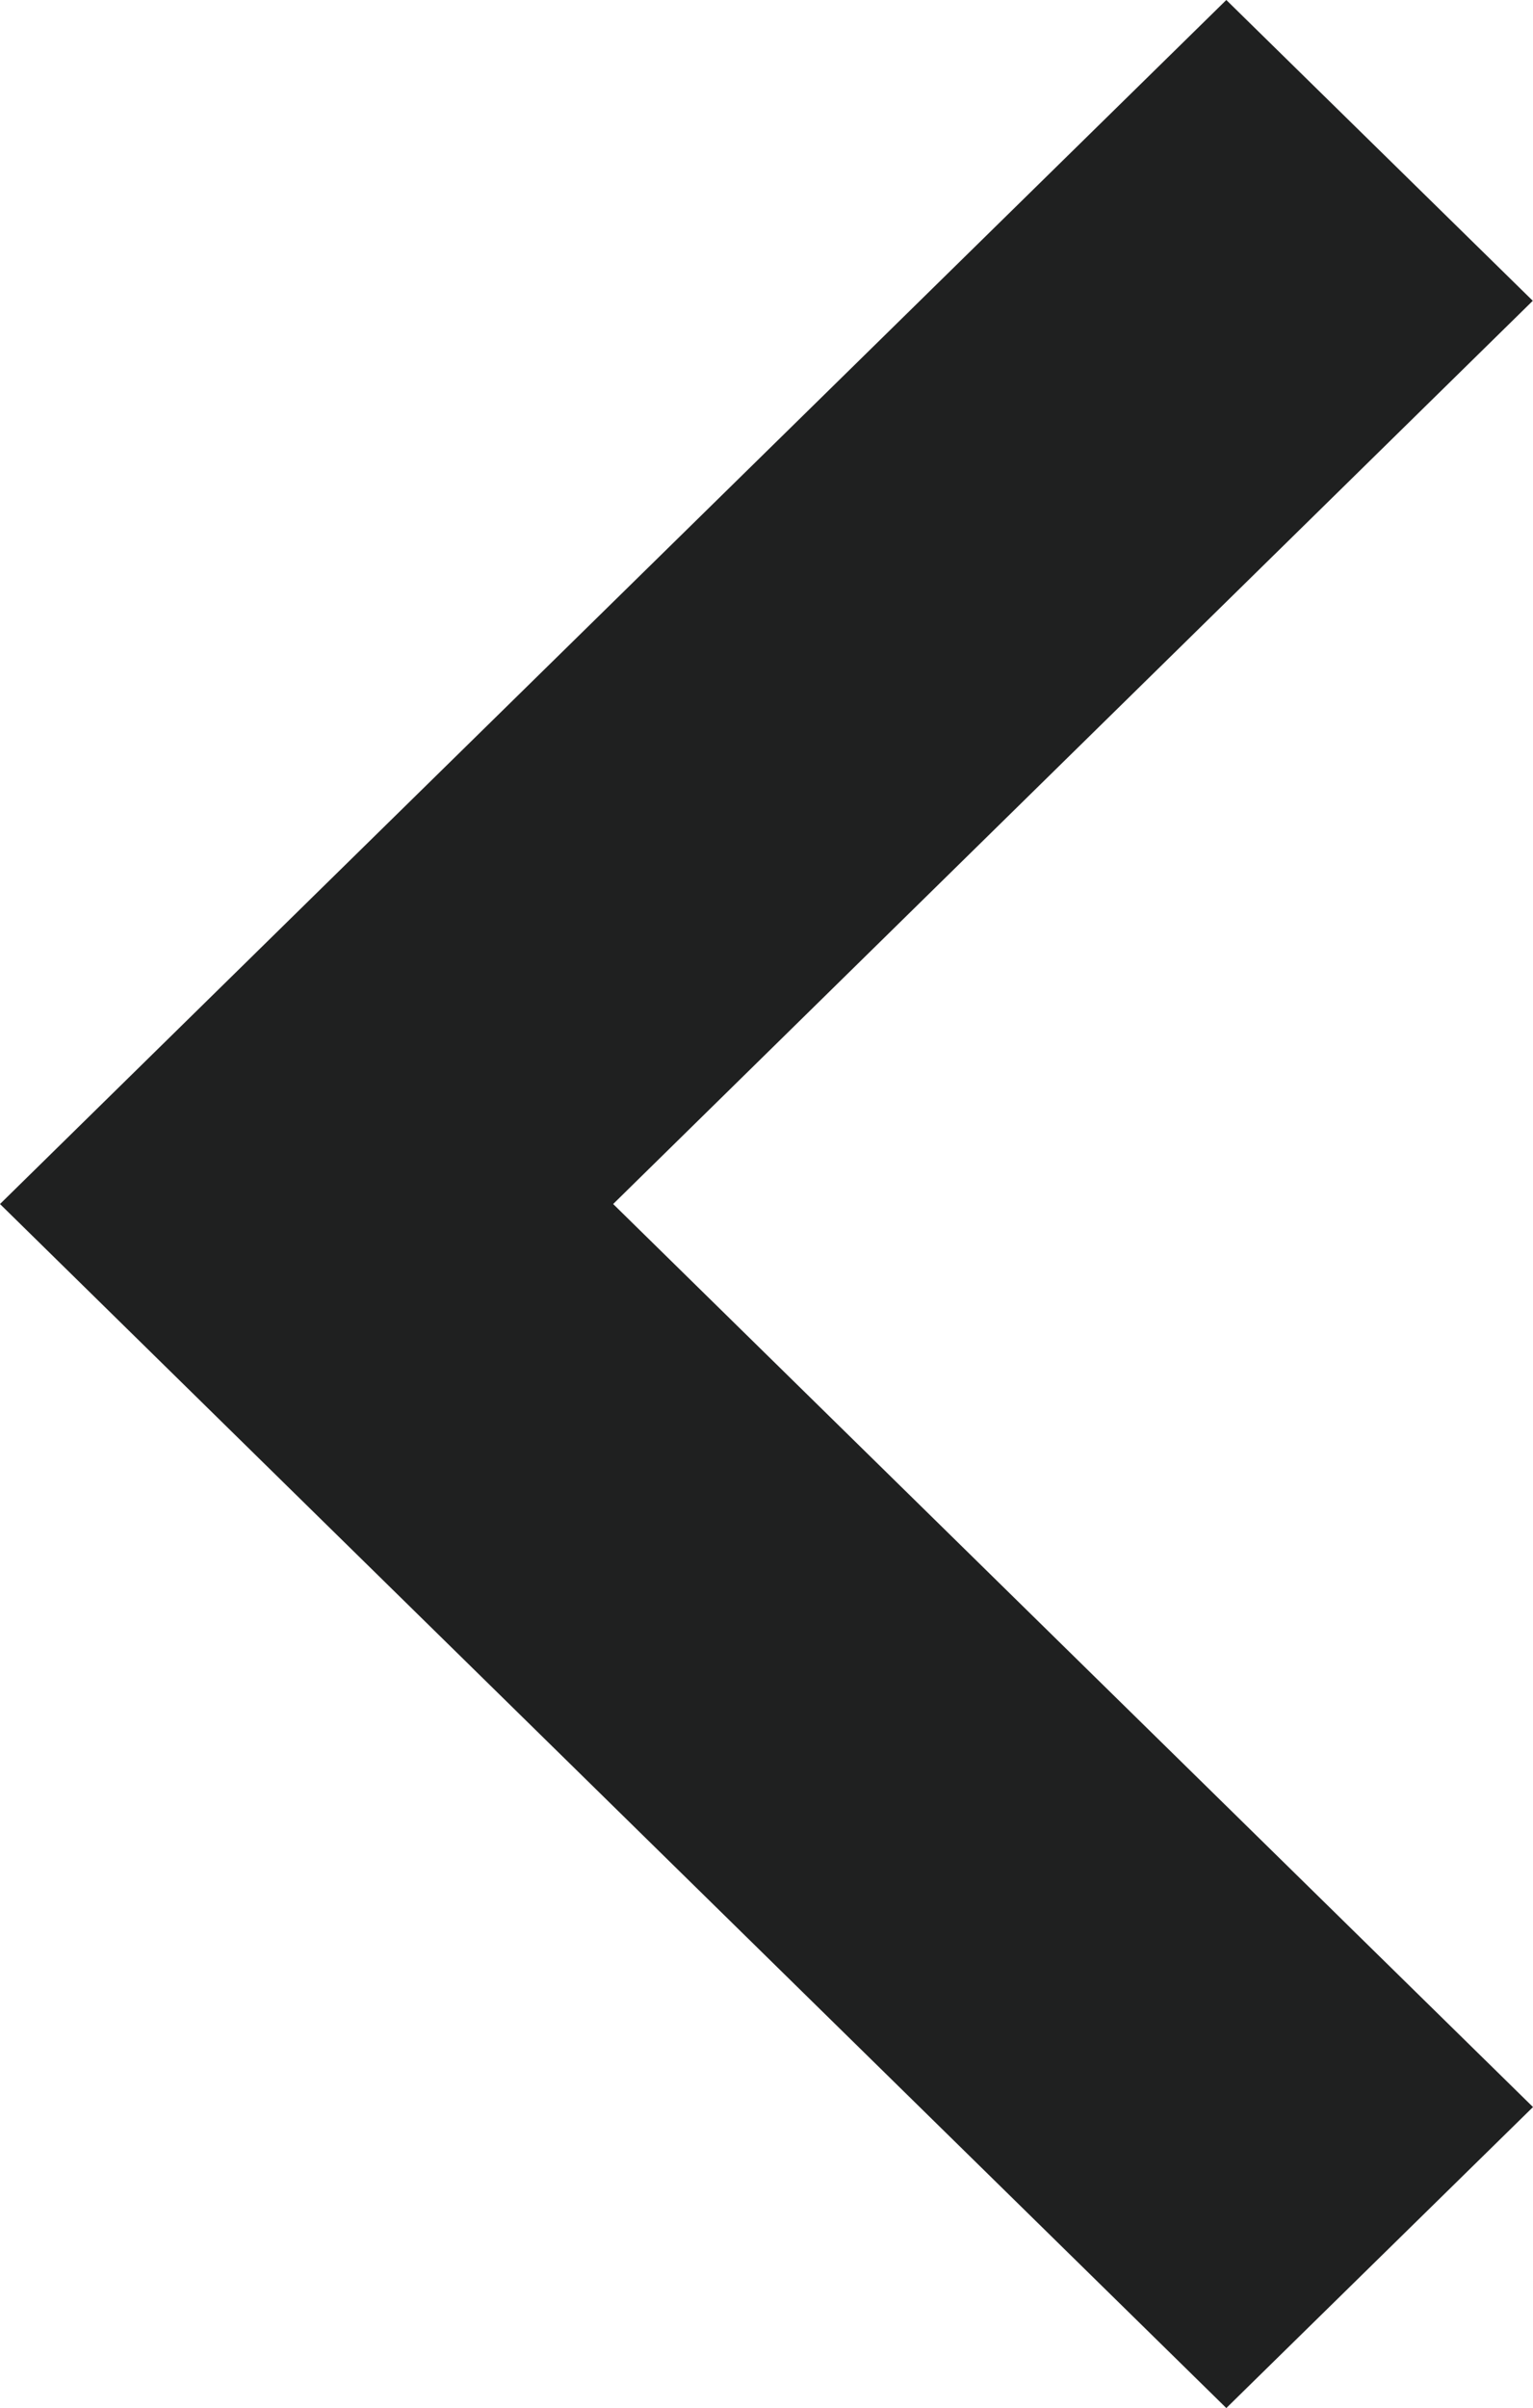 <?xml version="1.0" encoding="utf-8"?>
<!-- Generator: Adobe Illustrator 16.0.0, SVG Export Plug-In . SVG Version: 6.00 Build 0)  -->
<!DOCTYPE svg PUBLIC "-//W3C//DTD SVG 1.1//EN" "http://www.w3.org/Graphics/SVG/1.1/DTD/svg11.dtd">
<svg version="1.1" id="Layer_1" xmlns="http://www.w3.org/2000/svg" xmlns:xlink="http://www.w3.org/1999/xlink" x="0px" y="0px"
	 width="7.008px" height="11px" viewBox="0 0 7.008 11" enable-background="new 0 0 7.008 11" xml:space="preserve">
<path fill="#1f2020" fill-rule="evenodd" clip-rule="evenodd" d="M5.606,11L1.401,6.875L0,5.5l1.401-1.375L5.606,0l1.401,1.374L2.803,5.5
	l4.205,4.125L5.606,11z"/>
</svg>
